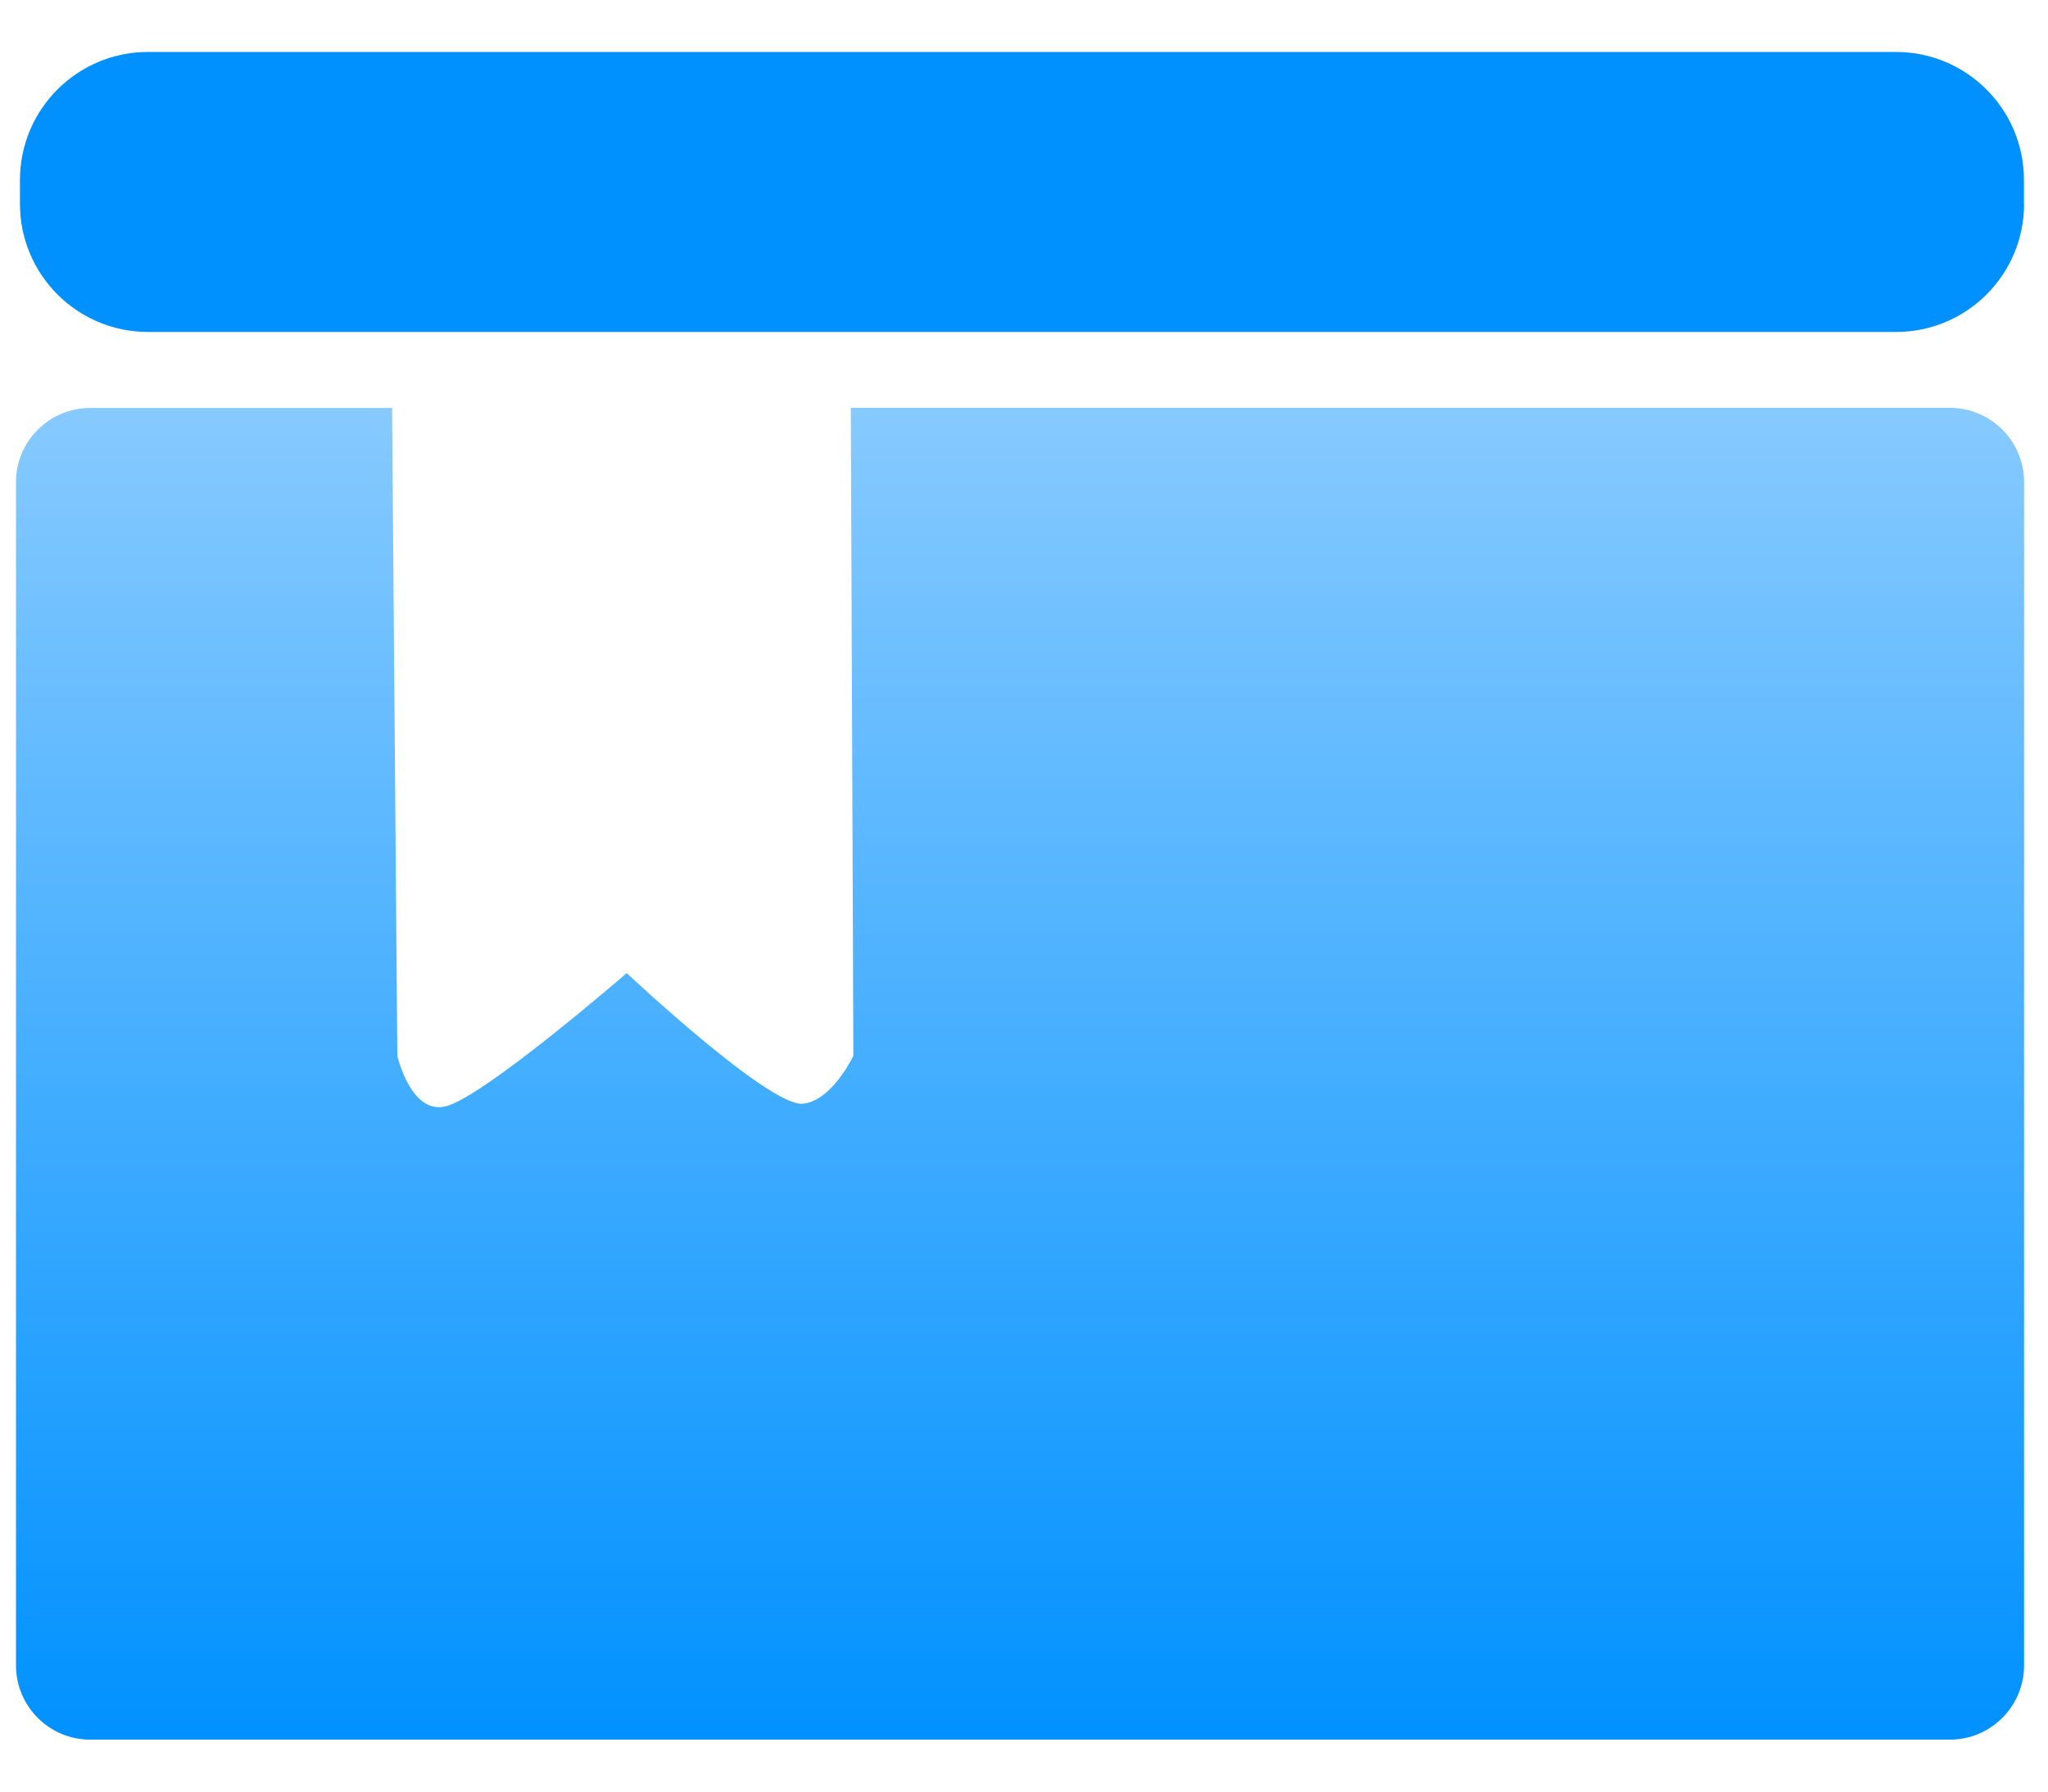 <?xml version="1.0" encoding="UTF-8"?>
<svg width="16px" height="14px" viewBox="0 0 16 14" version="1.1" xmlns="http://www.w3.org/2000/svg" xmlns:xlink="http://www.w3.org/1999/xlink">
    <!-- Generator: Sketch 63 (92445) - https://sketch.com -->
    <title>待发货</title>
    <desc>Created with Sketch.</desc>
    <defs>
        <linearGradient x1="50%" y1="-2.48949813e-15%" x2="50%" y2="100%" id="linearGradient-1">
            <stop stop-color="#87CAFF" offset="0%"></stop>
            <stop stop-color="#0091FF" offset="100%"></stop>
        </linearGradient>
    </defs>
    <g id="页面-2" stroke="none" stroke-width="1" fill="none" fill-rule="evenodd">
        <g id="切图" transform="translate(-120, -270)">
            <g id="待发货" transform="translate(114, 262)"></g>
            <g id="待发货" transform="translate(120, 269)" fill-rule="nonzero">
                <rect id="矩形" fill="#000000" opacity="0" x="0" y="0" width="16" height="16"></rect>
                <path d="M15.813,14.014 C15.813,14.334 15.553,14.594 15.233,14.594 L0.705,14.594 C0.385,14.594 0.125,14.334 0.125,14.014 L0.125,4.768 C0.125,4.448 0.385,4.188 0.705,4.188 L3.063,4.188 L3.104,9.25 C3.104,9.25 3.208,9.709 3.479,9.646 C3.772,9.579 4.896,8.604 4.896,8.604 C4.896,8.604 6.007,9.648 6.271,9.625 C6.5,9.604 6.667,9.25 6.667,9.25 L6.647,4.187 L15.233,4.187 C15.553,4.187 15.813,4.447 15.813,4.767 L15.813,14.014 Z" id="形状" fill="url(#linearGradient-1)"></path>
                <path d="M15.813,2.594 C15.813,3.146 15.365,3.594 14.813,3.594 L1.156,3.594 C0.604,3.594 0.156,3.146 0.156,2.594 L0.156,2.406 C0.156,1.854 0.604,1.406 1.156,1.406 L14.812,1.406 C15.364,1.406 15.812,1.854 15.812,2.406 L15.812,2.594 L15.813,2.594 Z" id="路径" fill="#0091FF"></path>
            </g>
        </g>
    </g>
</svg>